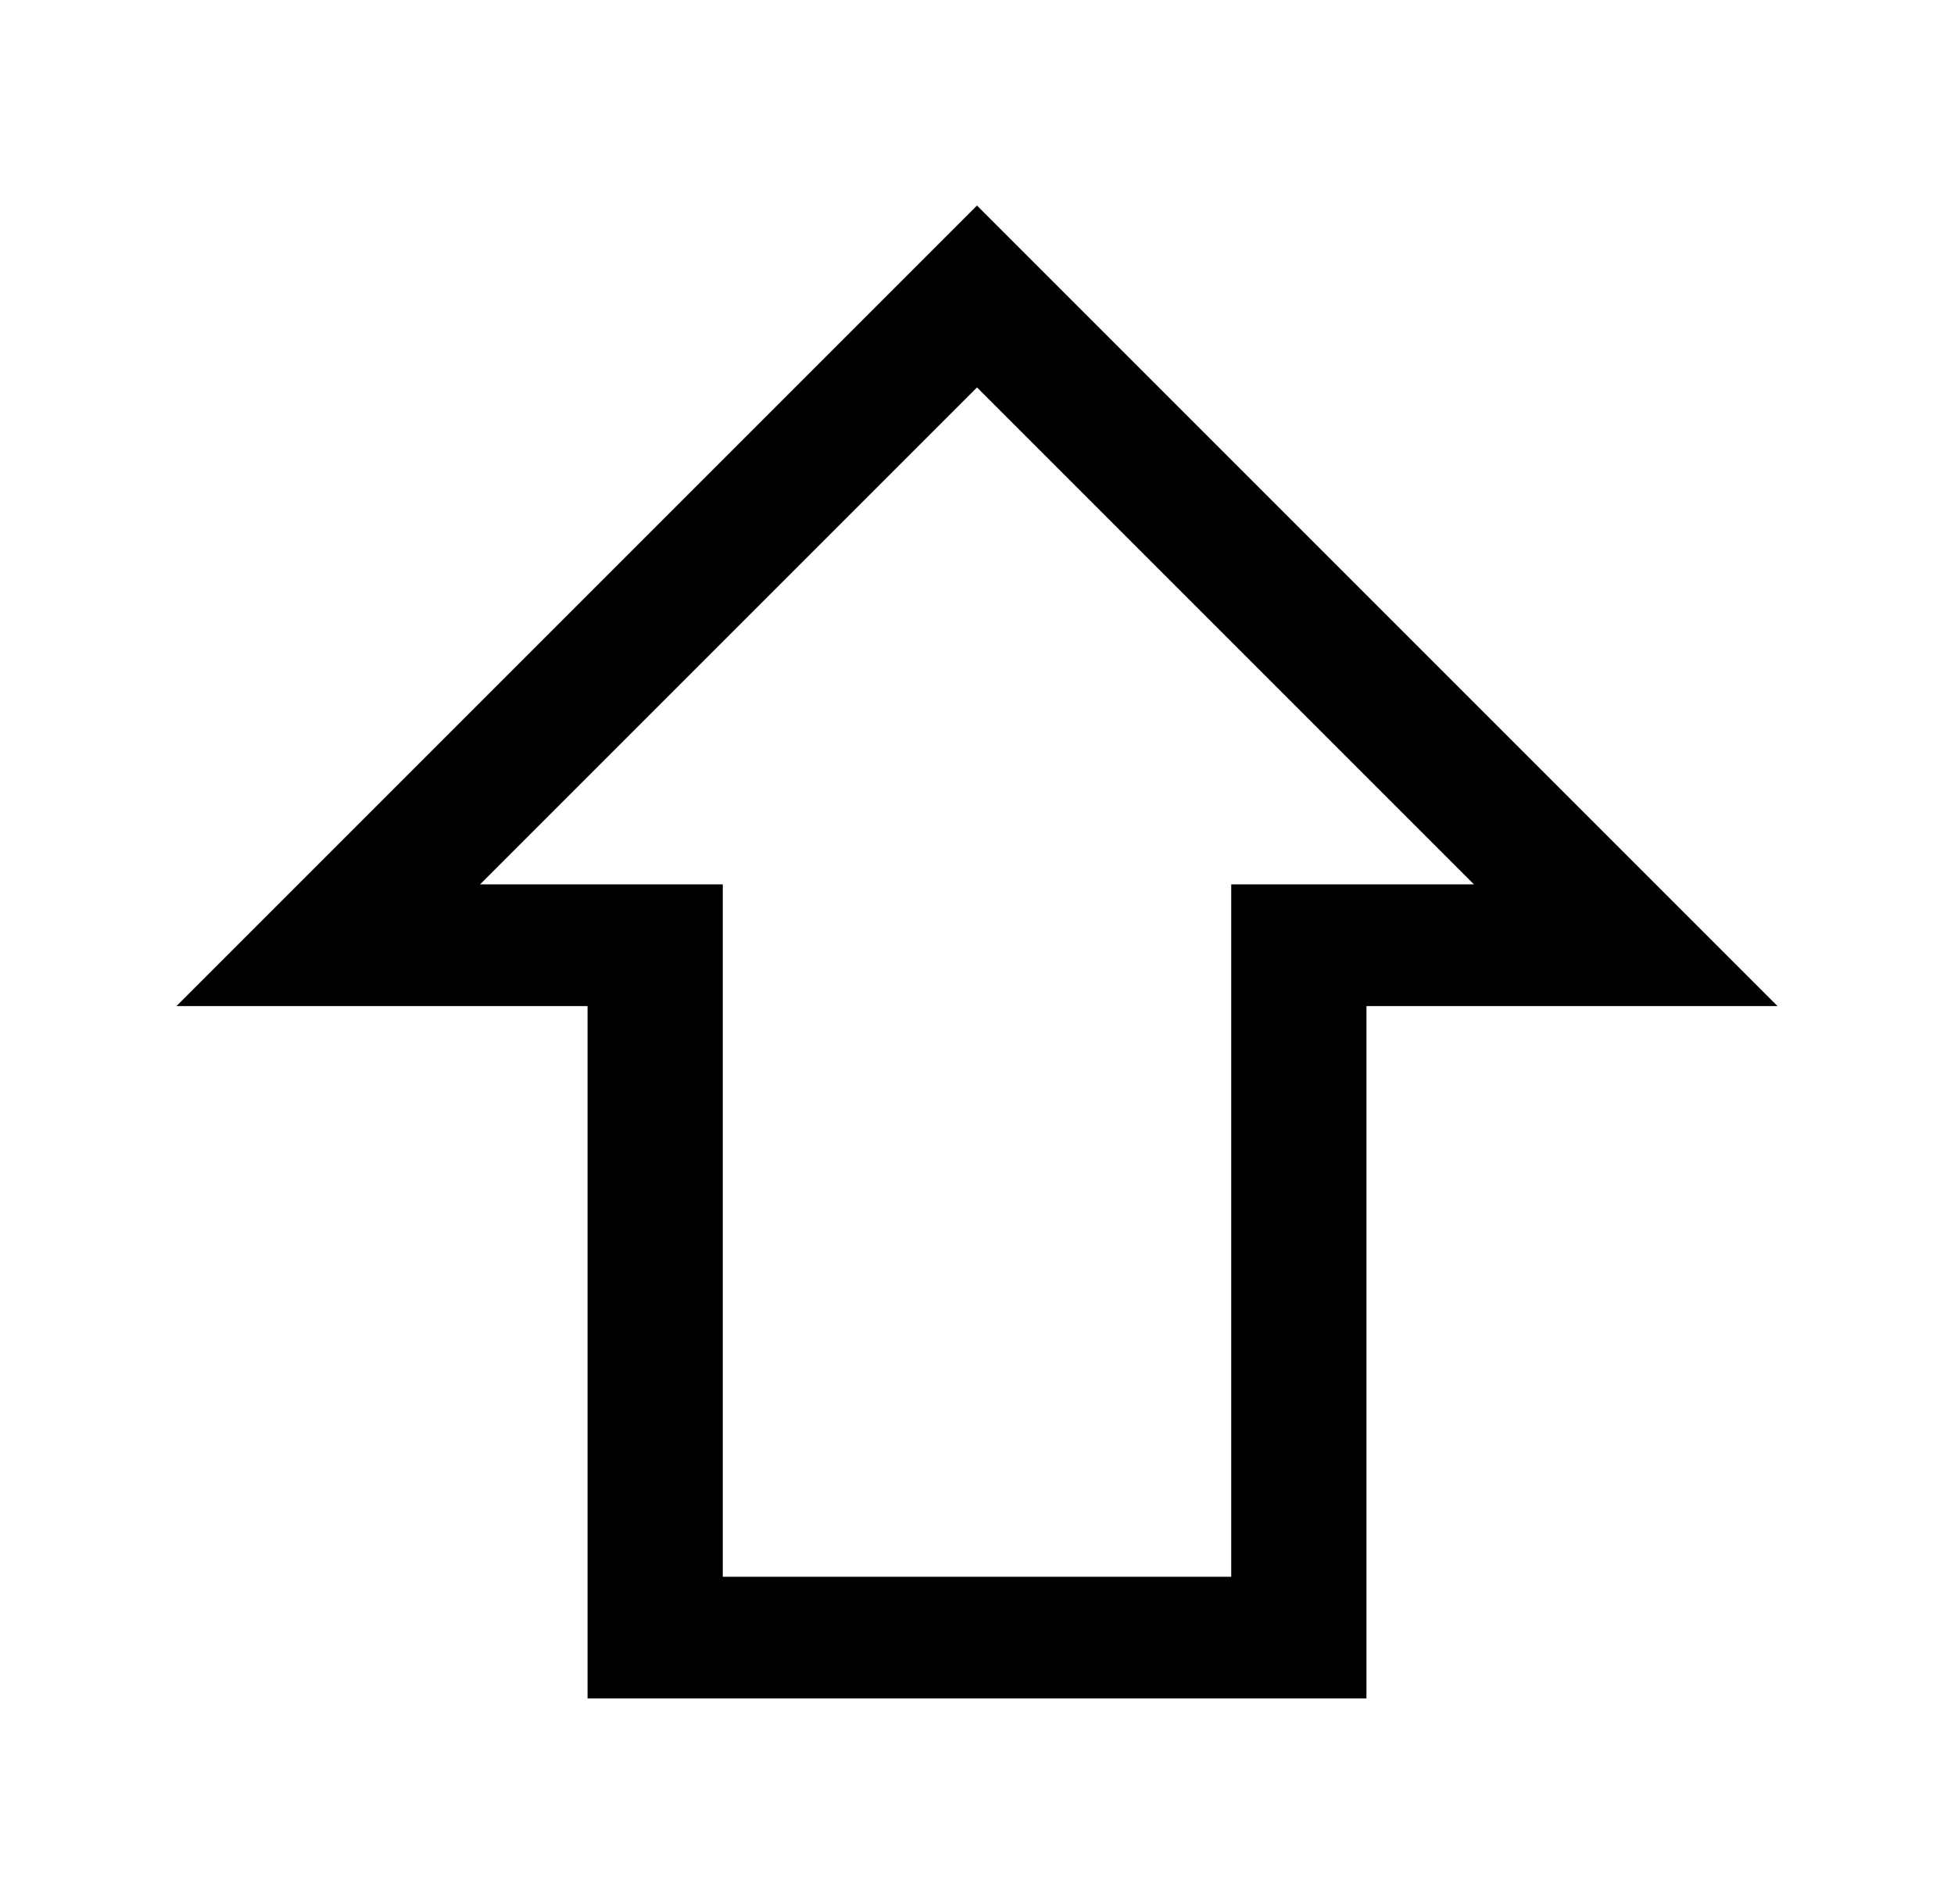 <?xml version="1.0" encoding="UTF-8" standalone="no"?>
<!DOCTYPE svg PUBLIC "-//W3C//DTD SVG 1.1//EN" "http://www.w3.org/Graphics/SVG/1.1/DTD/svg11.dtd">
<svg width="100%" height="100%" viewBox="0 0 2890 2816" version="1.1" xmlns="http://www.w3.org/2000/svg" xmlns:xlink="http://www.w3.org/1999/xlink" xml:space="preserve" xmlns:serif="http://www.serif.com/" style="fill-rule:evenodd;clip-rule:evenodd;stroke-linejoin:round;stroke-miterlimit:2;">
    <g transform="matrix(1,0,0,1,5,260)">
        <path d="M256,1228L1440,44L2624,1228L2016,1228L2016,2252L864,2252L864,1228L256,1228ZM705,1048L1064,1048L1064,2072L1816,2072L1816,1048L2175,1048L1440,313L705,1048Z" style="fill-rule:nonzero;"/>
    </g>
</svg>
